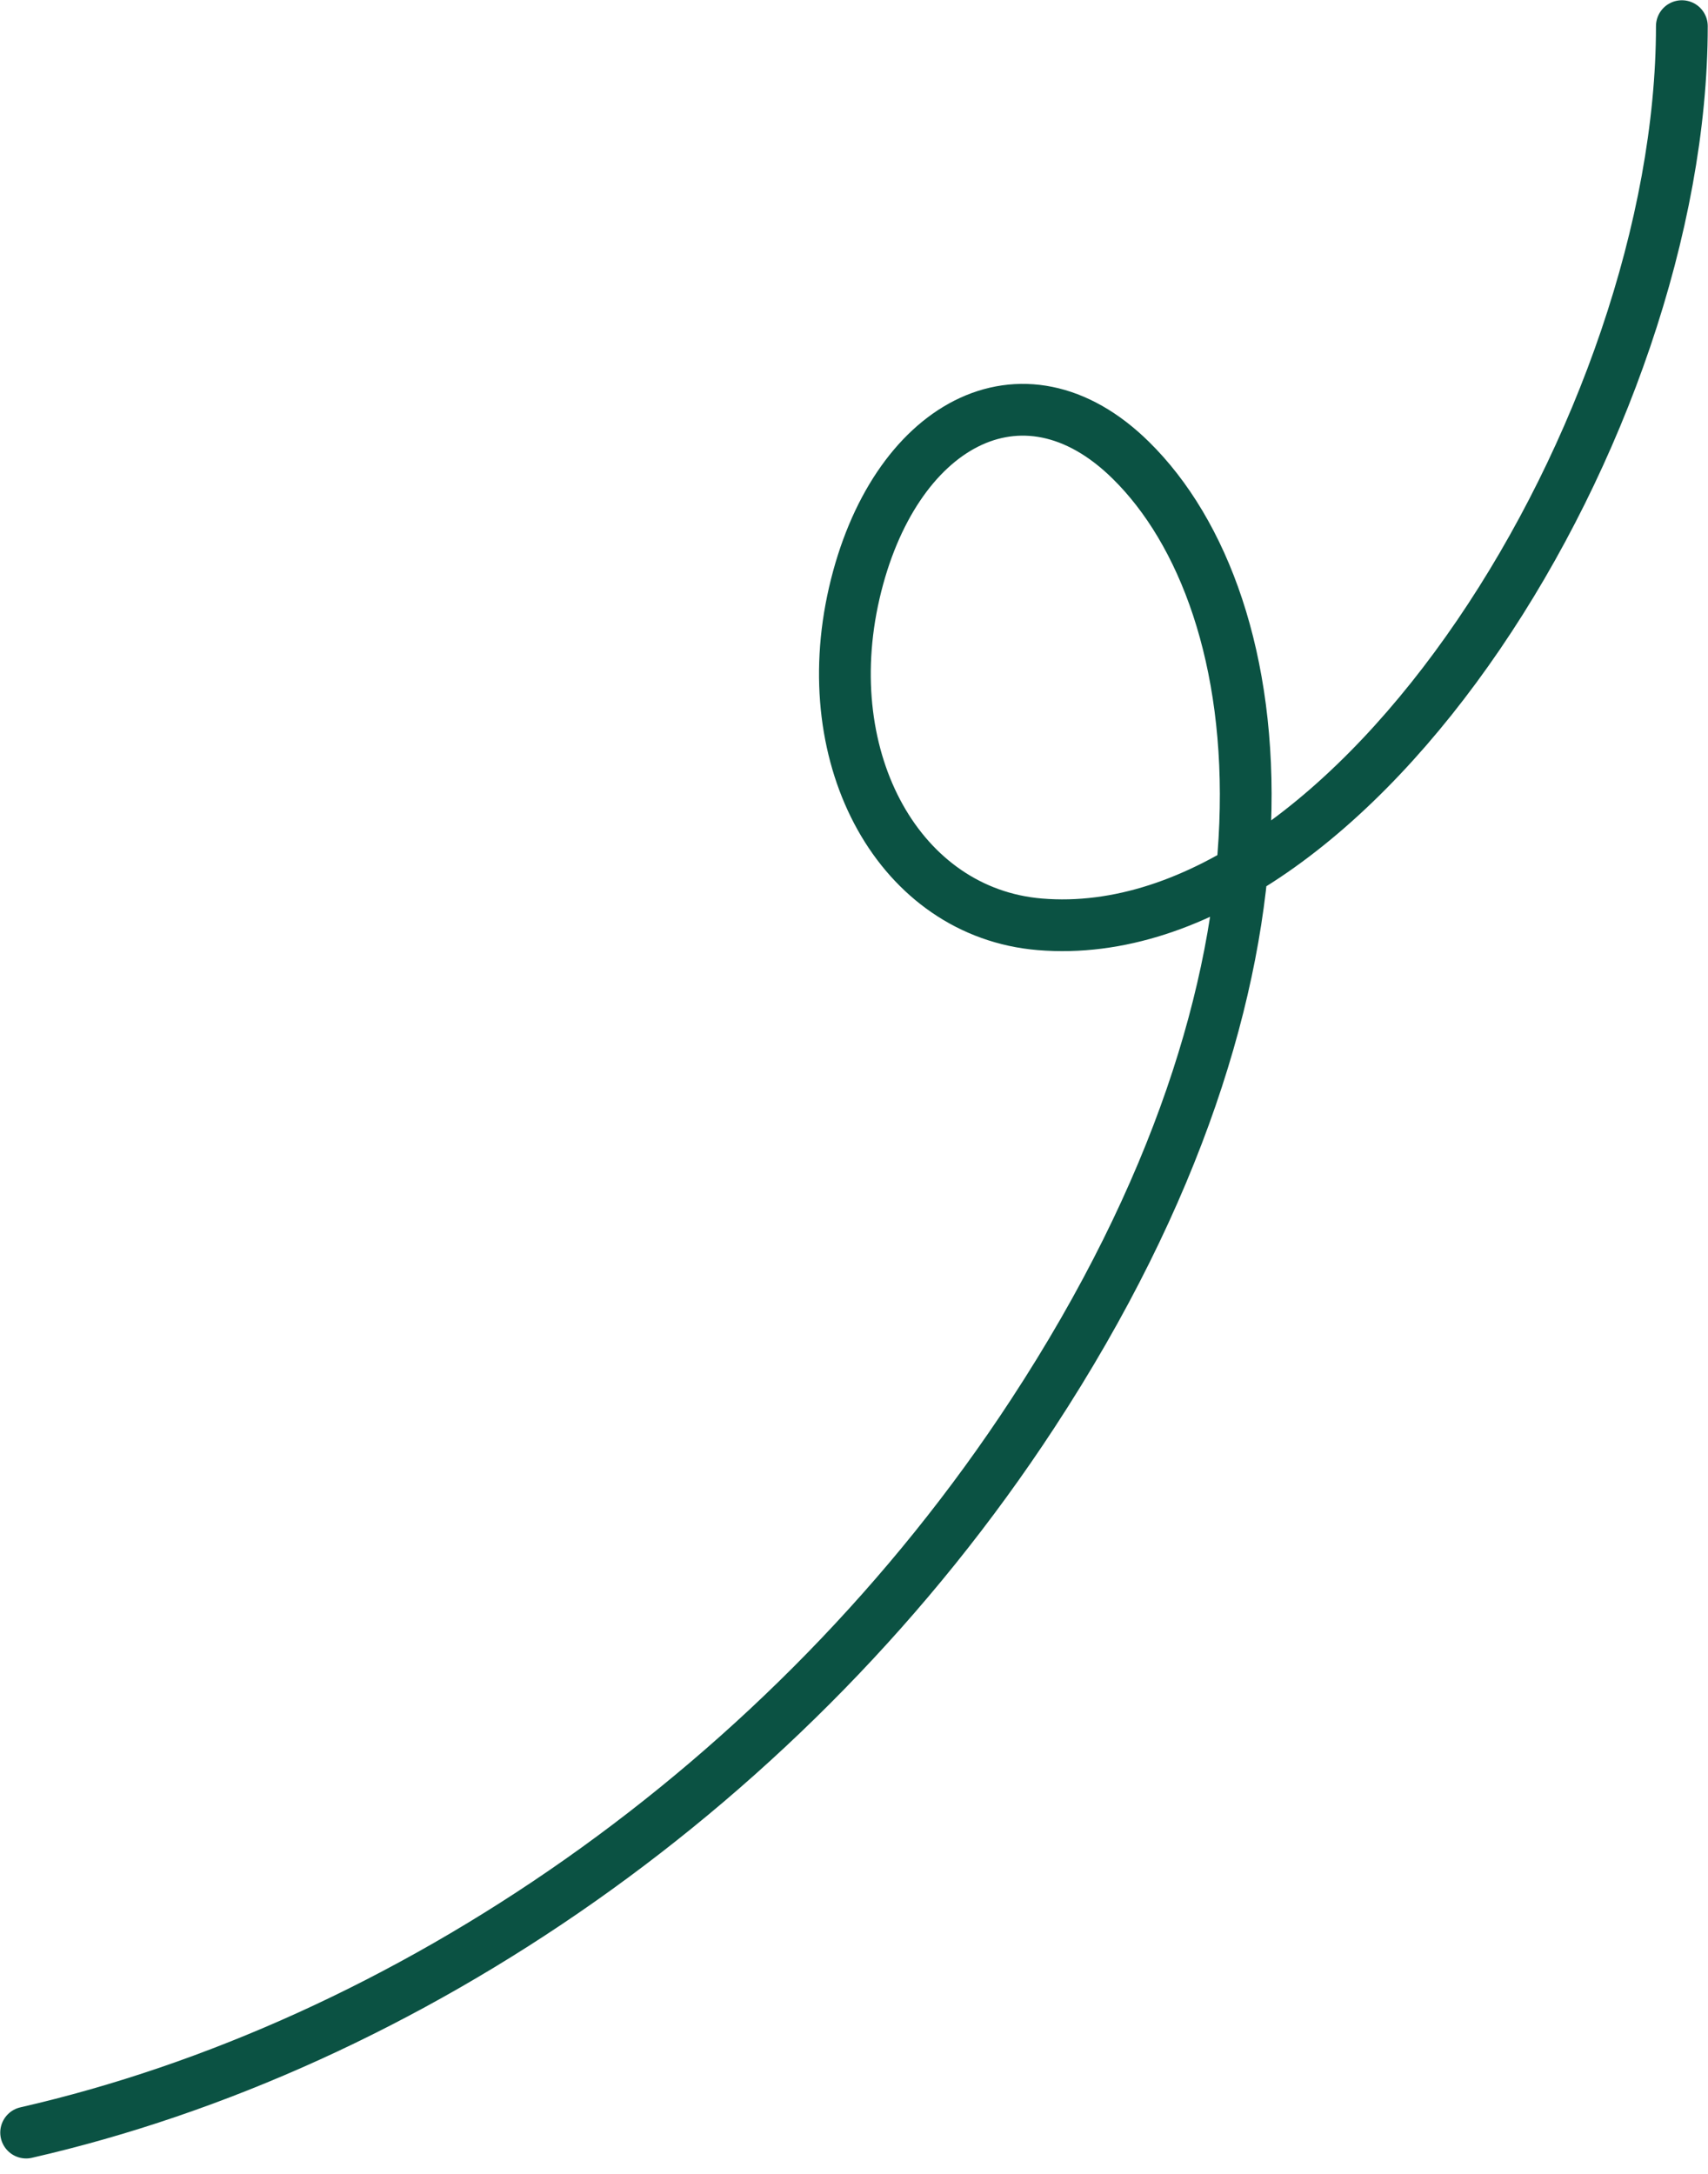 <svg width="33" height="42" viewBox="0 0 33 42" fill="none" xmlns="http://www.w3.org/2000/svg">
<path d="M32.495 0.505C32.495 8.215 26.158 18.366 20.088 17.858C17.396 17.632 15.758 14.704 16.505 11.459C17.253 8.215 19.75 6.824 21.849 8.893C24.654 11.652 25.565 18.74 19.955 27.308C15.246 34.51 7.825 39.529 0.505 41.202" stroke="#0B5243" stroke-linecap="round" stroke-linejoin="round"/>
</svg>
